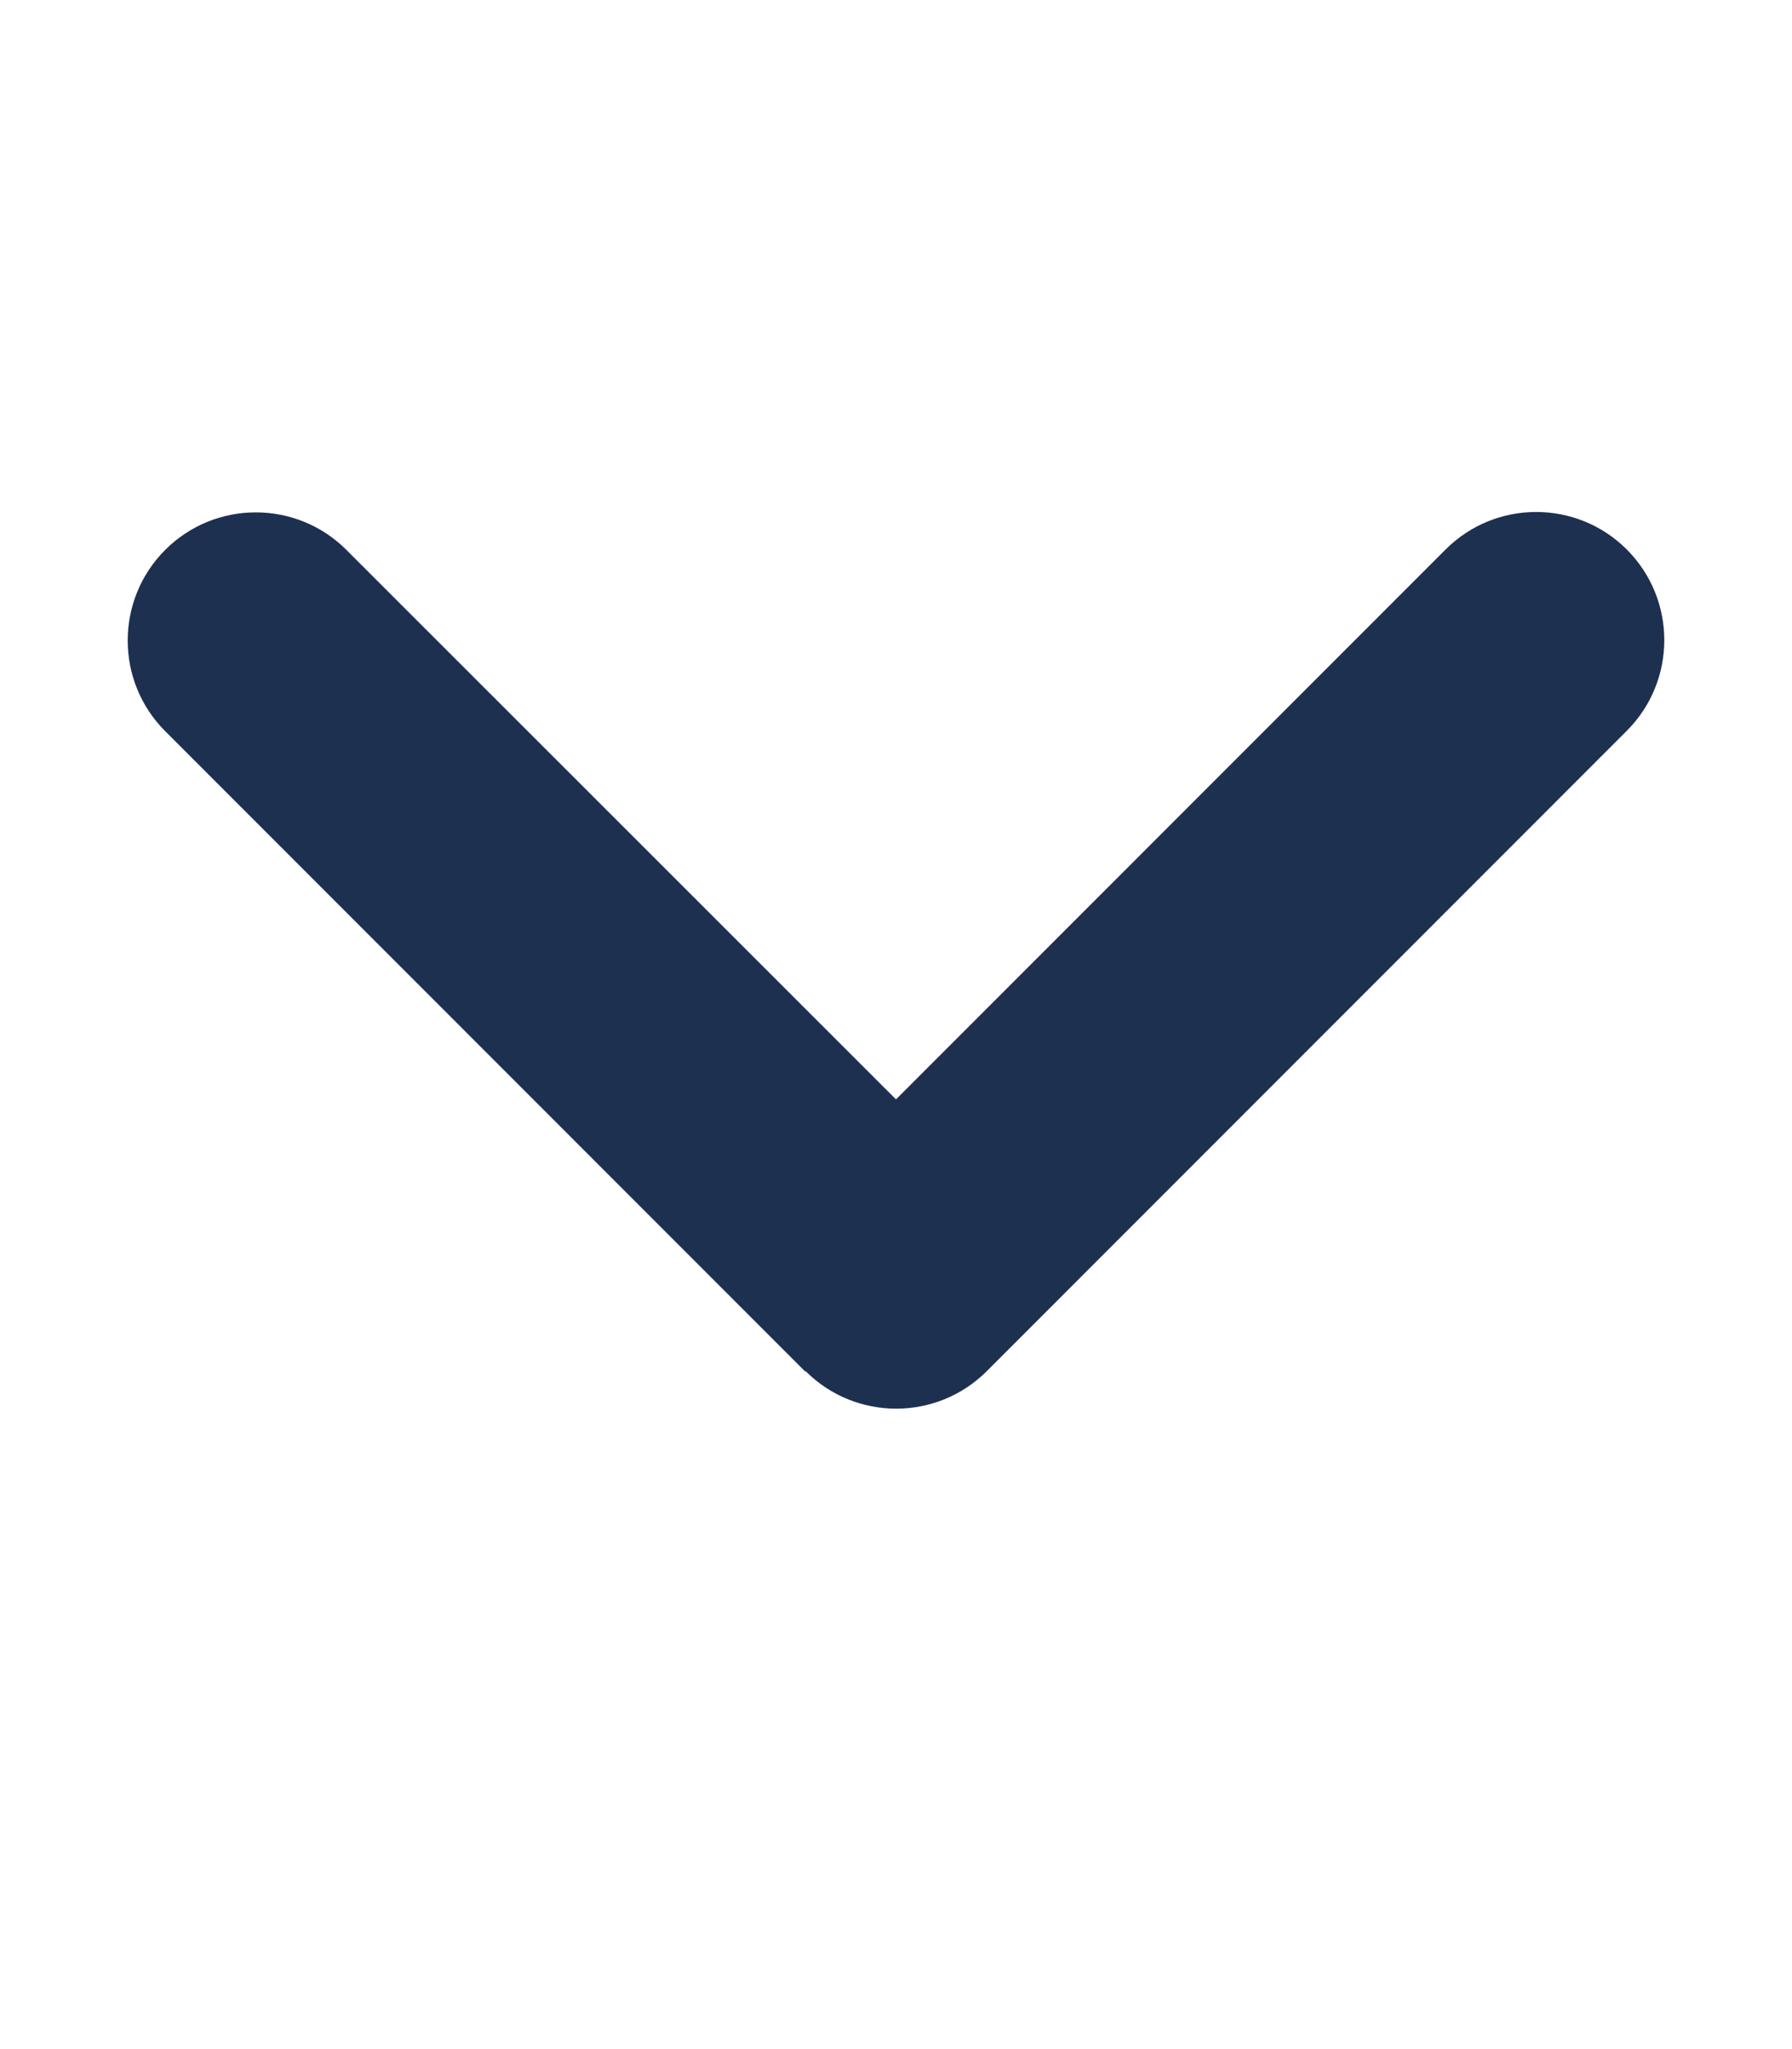 <svg xmlns="http://www.w3.org/2000/svg" height="16" width="14" viewBox="0 0 448 512"><!-- !Font Awesome Free 6.5.1 by @fontawesome - https://fontawesome.com License - https://fontawesome.com/license/free Copyright 2024 Fonticons, Inc. --><path opacity="1" fill="#1E3050" d="M201.4 342.6c12.5 12.5 32.8 12.5 45.3 0l160-160c12.5-12.5 12.5-32.8 0-45.3s-32.8-12.5-45.3 0L224 274.7 86.6 137.4c-12.5-12.5-32.8-12.5-45.3 0s-12.5 32.8 0 45.3l160 160z"/></svg>
